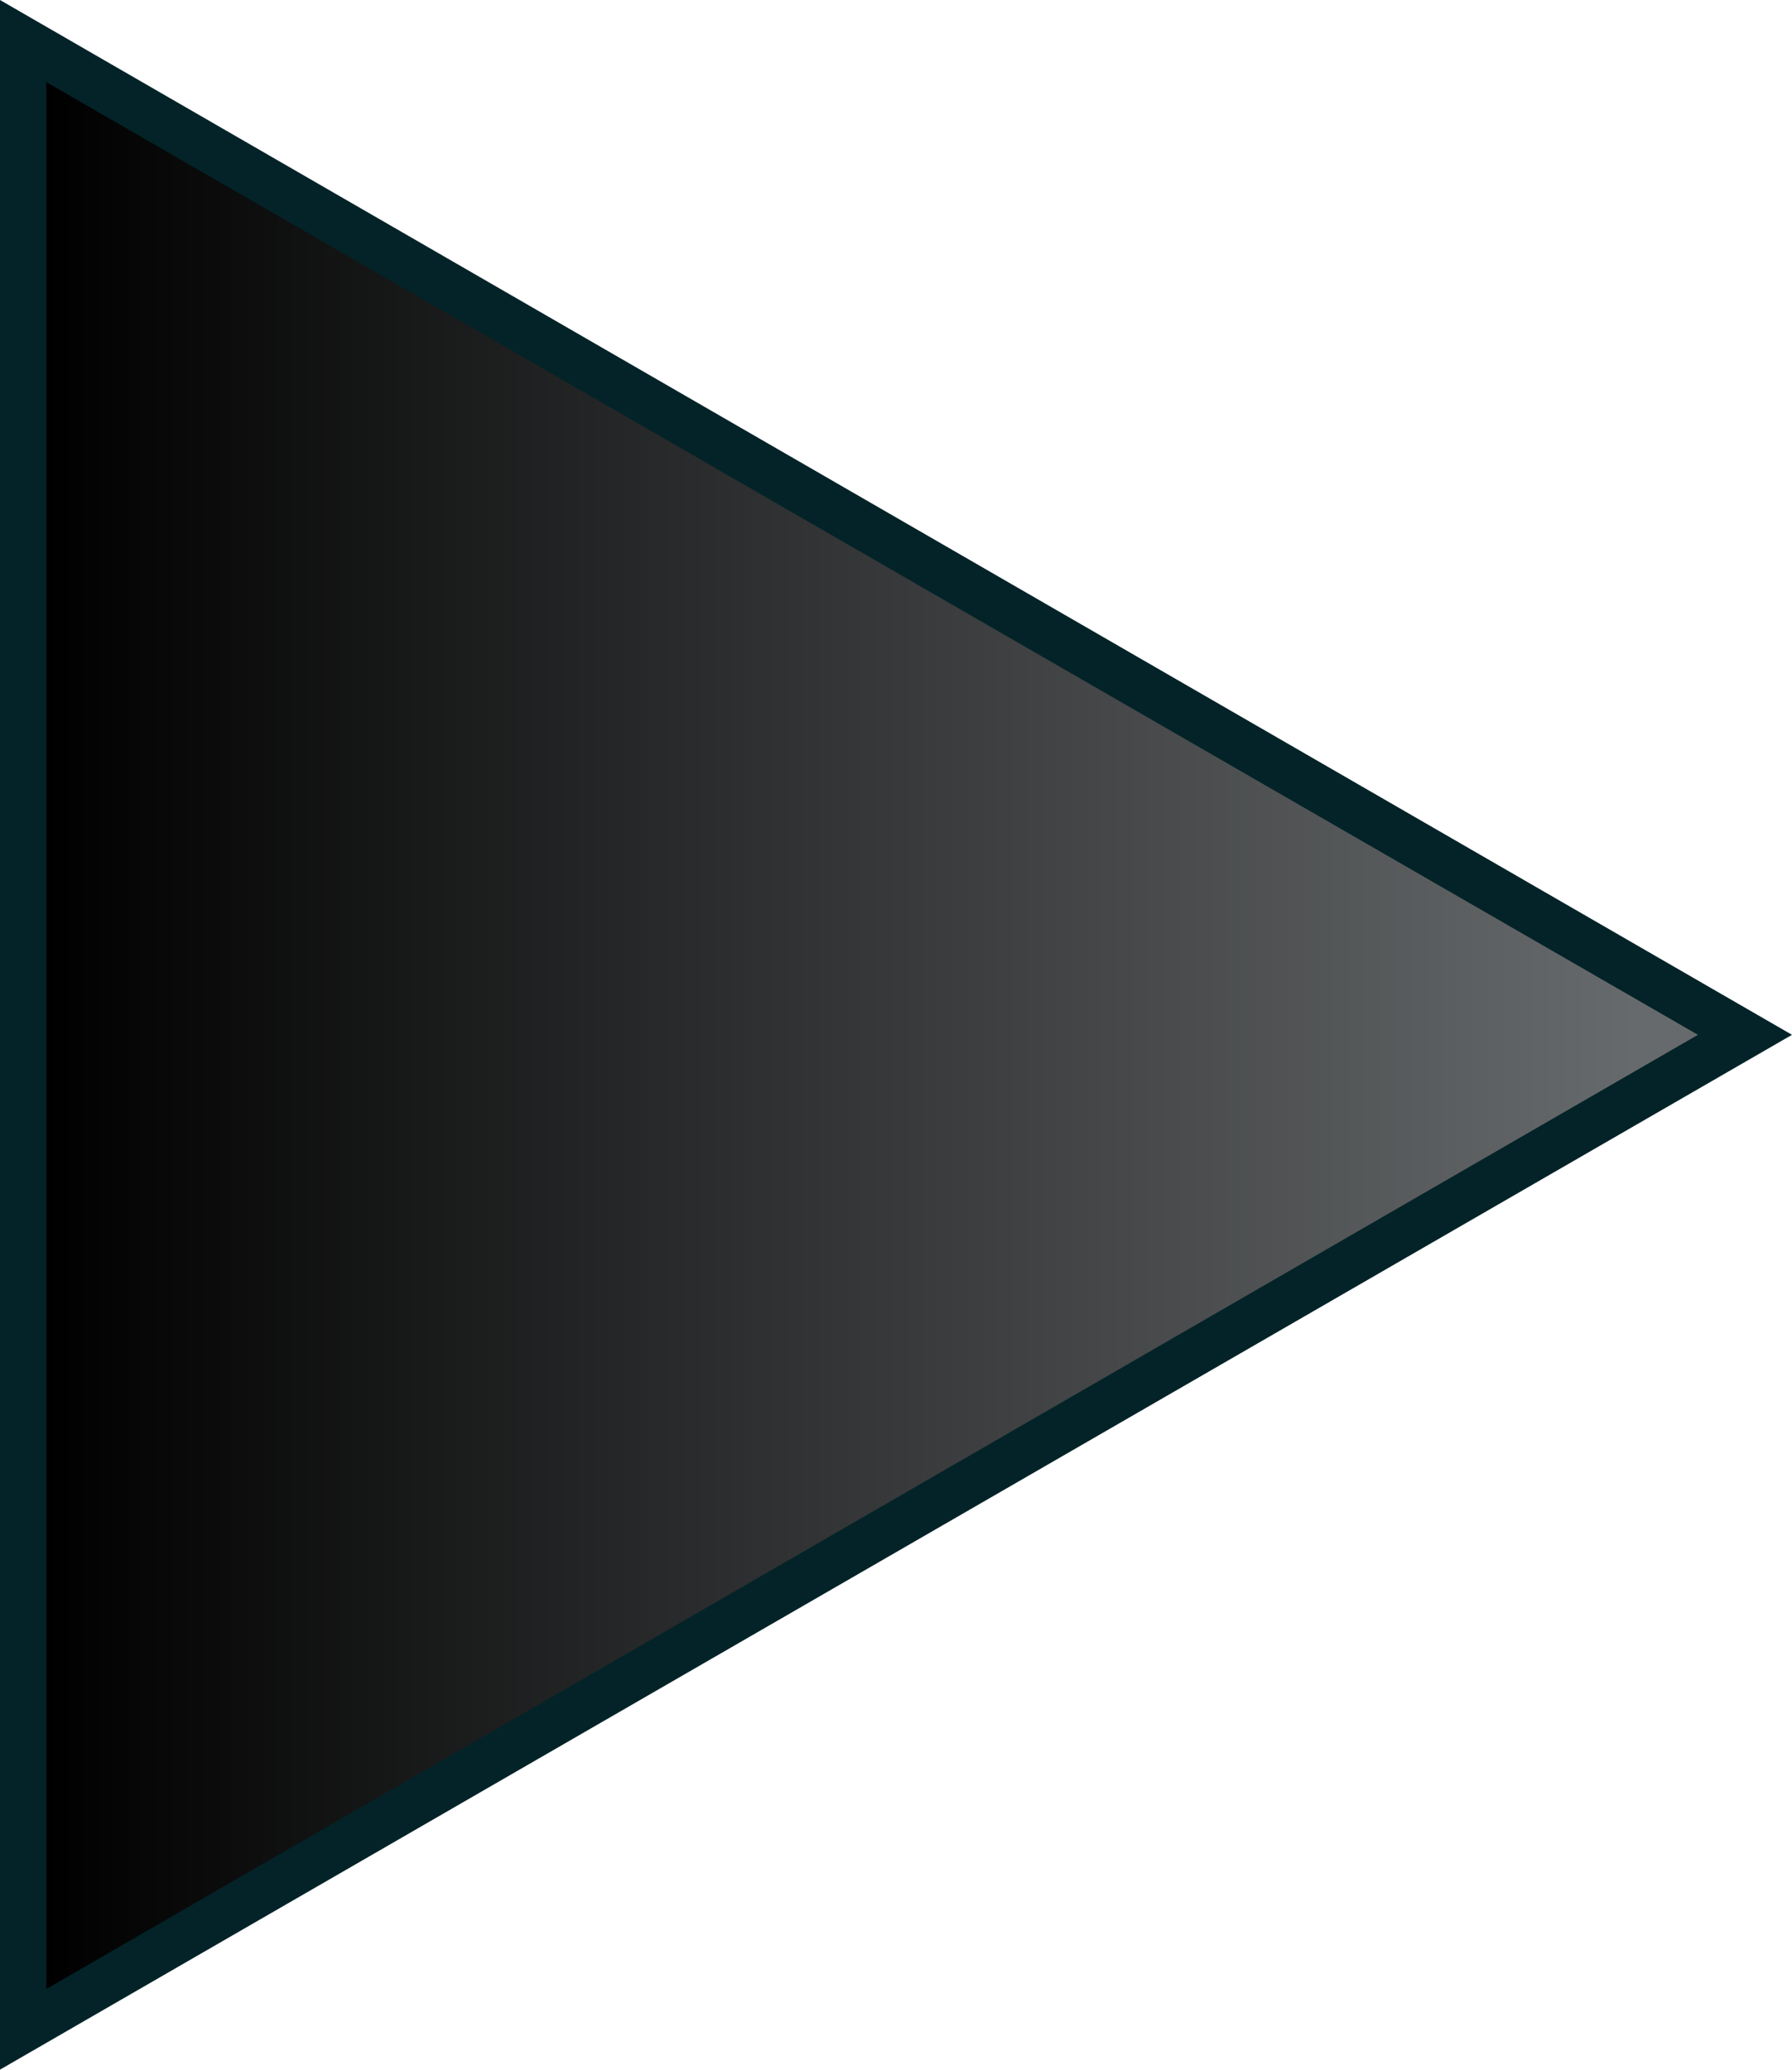 <svg xmlns="http://www.w3.org/2000/svg" xmlns:xlink="http://www.w3.org/1999/xlink" viewBox="0 0 12 13.86"><defs><style>.cls-1{fill:url(#linear-gradient);}.cls-2{fill:#032328;}</style><linearGradient id="linear-gradient" x1="-6909.54" y1="8746.82" x2="-6909.54" y2="8757.48" gradientTransform="translate(8757.73 6916.47) rotate(90)" gradientUnits="userSpaceOnUse"><stop offset="0" stop-color="#676a6c"/><stop offset="1"/></linearGradient></defs><g id="Layer_2" data-name="Layer 2"><g id="Layer_1-2" data-name="Layer 1"><polygon class="cls-1" points="0.16 0.27 11.69 6.93 0.16 13.59 0.16 0.27"/><path class="cls-2" d="M.31.55,11.37,6.93.31,13.32V.55M0,0V13.86L12,6.93,0,0Z"/></g></g></svg>